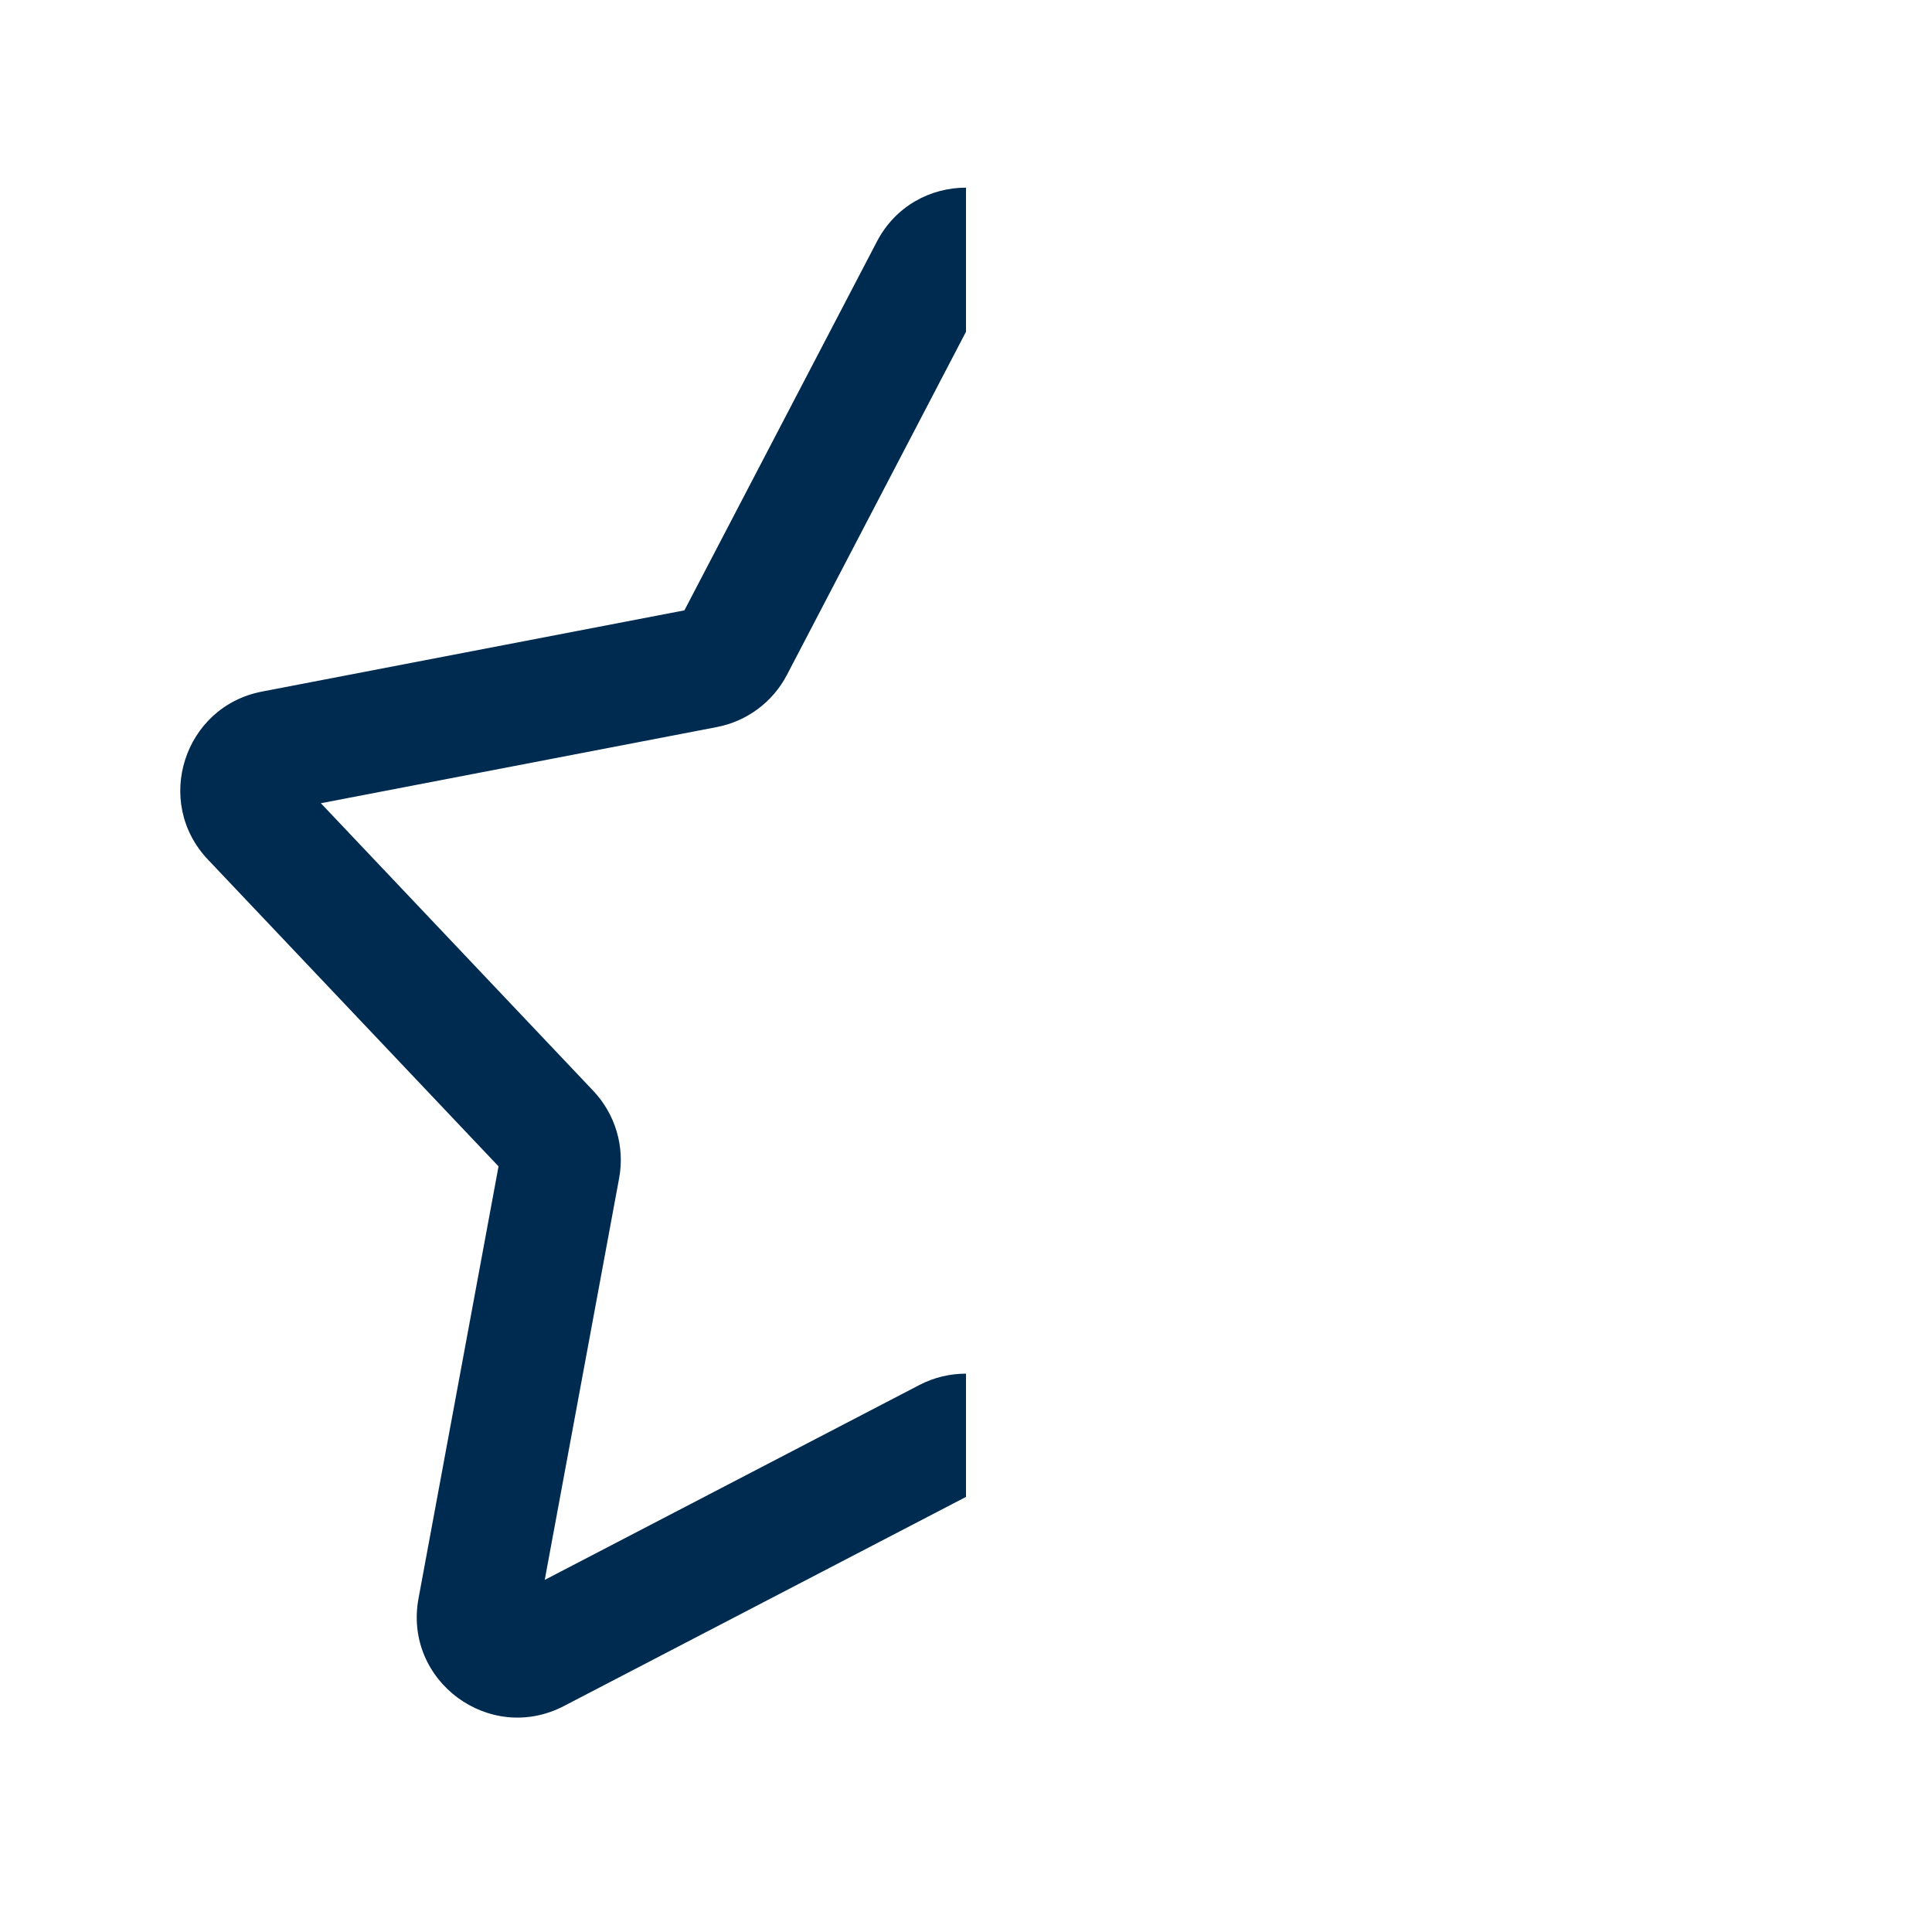 <svg width="24" height="24" viewBox="0 0 24 24" fill="none" xmlns="http://www.w3.org/2000/svg">
<path fill-rule="evenodd" clip-rule="evenodd" d="M12 2.331C11.563 2.331 11.125 2.555 10.892 3.003L8.502 7.582L3.254 8.591C2.285 8.778 1.904 9.962 2.583 10.678L6.193 14.489L5.199 19.856C5.009 20.88 6.081 21.673 7.005 21.193L12 18.595L12 18.595V17.064C11.802 17.064 11.604 17.11 11.423 17.204L6.767 19.626L7.691 14.637C7.764 14.244 7.644 13.84 7.369 13.55L3.986 9.978L8.904 9.032C9.279 8.96 9.6 8.721 9.776 8.383L12 4.121L12 4.122V2.331Z" fill="#002B51"/>
</svg>
